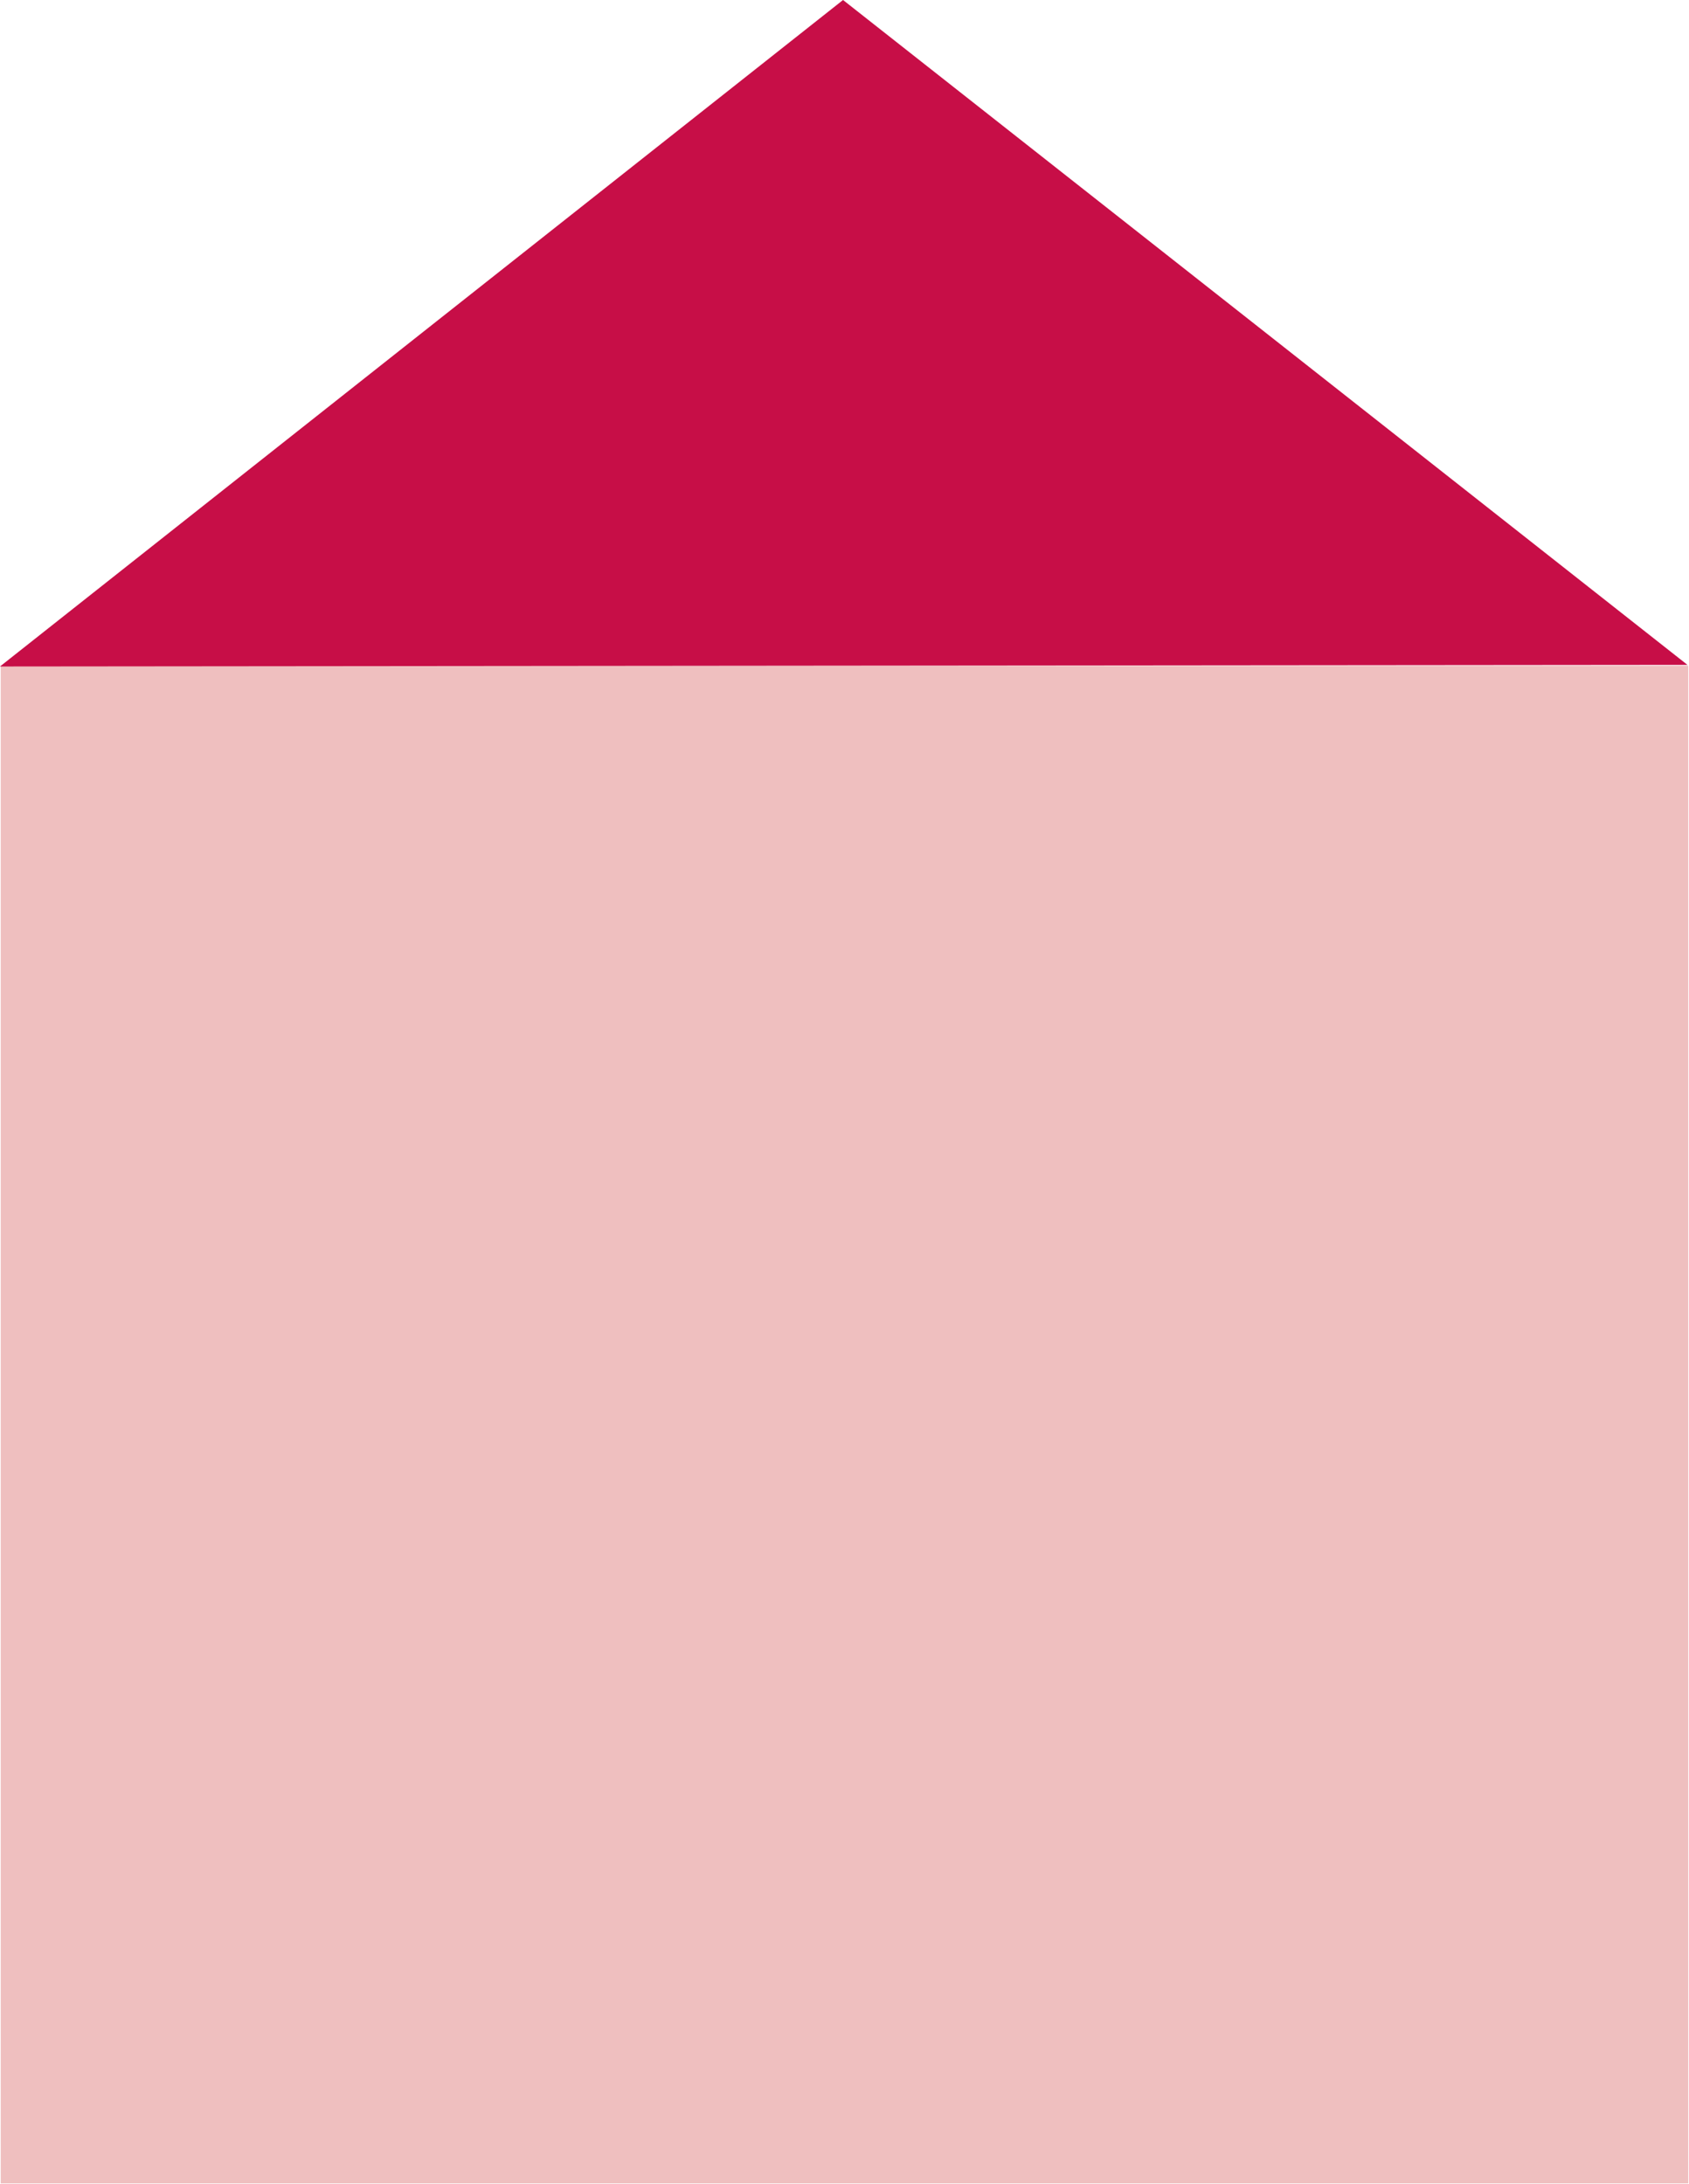 <?xml version="1.0" encoding="utf-8"?>
<!-- Generator: Adobe Illustrator 16.0.0, SVG Export Plug-In . SVG Version: 6.00 Build 0)  -->
<!DOCTYPE svg PUBLIC "-//W3C//DTD SVG 1.1//EN" "http://www.w3.org/Graphics/SVG/1.1/DTD/svg11.dtd">
<svg version="1.1" id="圖層_1" xmlns="http://www.w3.org/2000/svg" xmlns:xlink="http://www.w3.org/1999/xlink" x="0px" y="0px"
	 width="71.228px" height="92.121px" viewBox="0 0 71.228 92.121" enable-background="new 0 0 71.228 92.121" xml:space="preserve">
<g>
	<rect x="0.031" y="28.076" fill="#EFBFBF" width="71.166" height="64.011"/>
	<polygon fill="#C70E47" points="35.552,0 53.359,14.02 71.163,28.042 35.579,28.075 0,28.109 17.777,14.052 	"/>
</g>
<g>
</g>
<g>
</g>
<g>
</g>
<g>
</g>
<g>
</g>
<g>
</g>
<g>
</g>
<g>
</g>
<g>
</g>
<g>
</g>
<g>
</g>
<g>
</g>
<g>
</g>
<g>
</g>
<g>
</g>
</svg>

